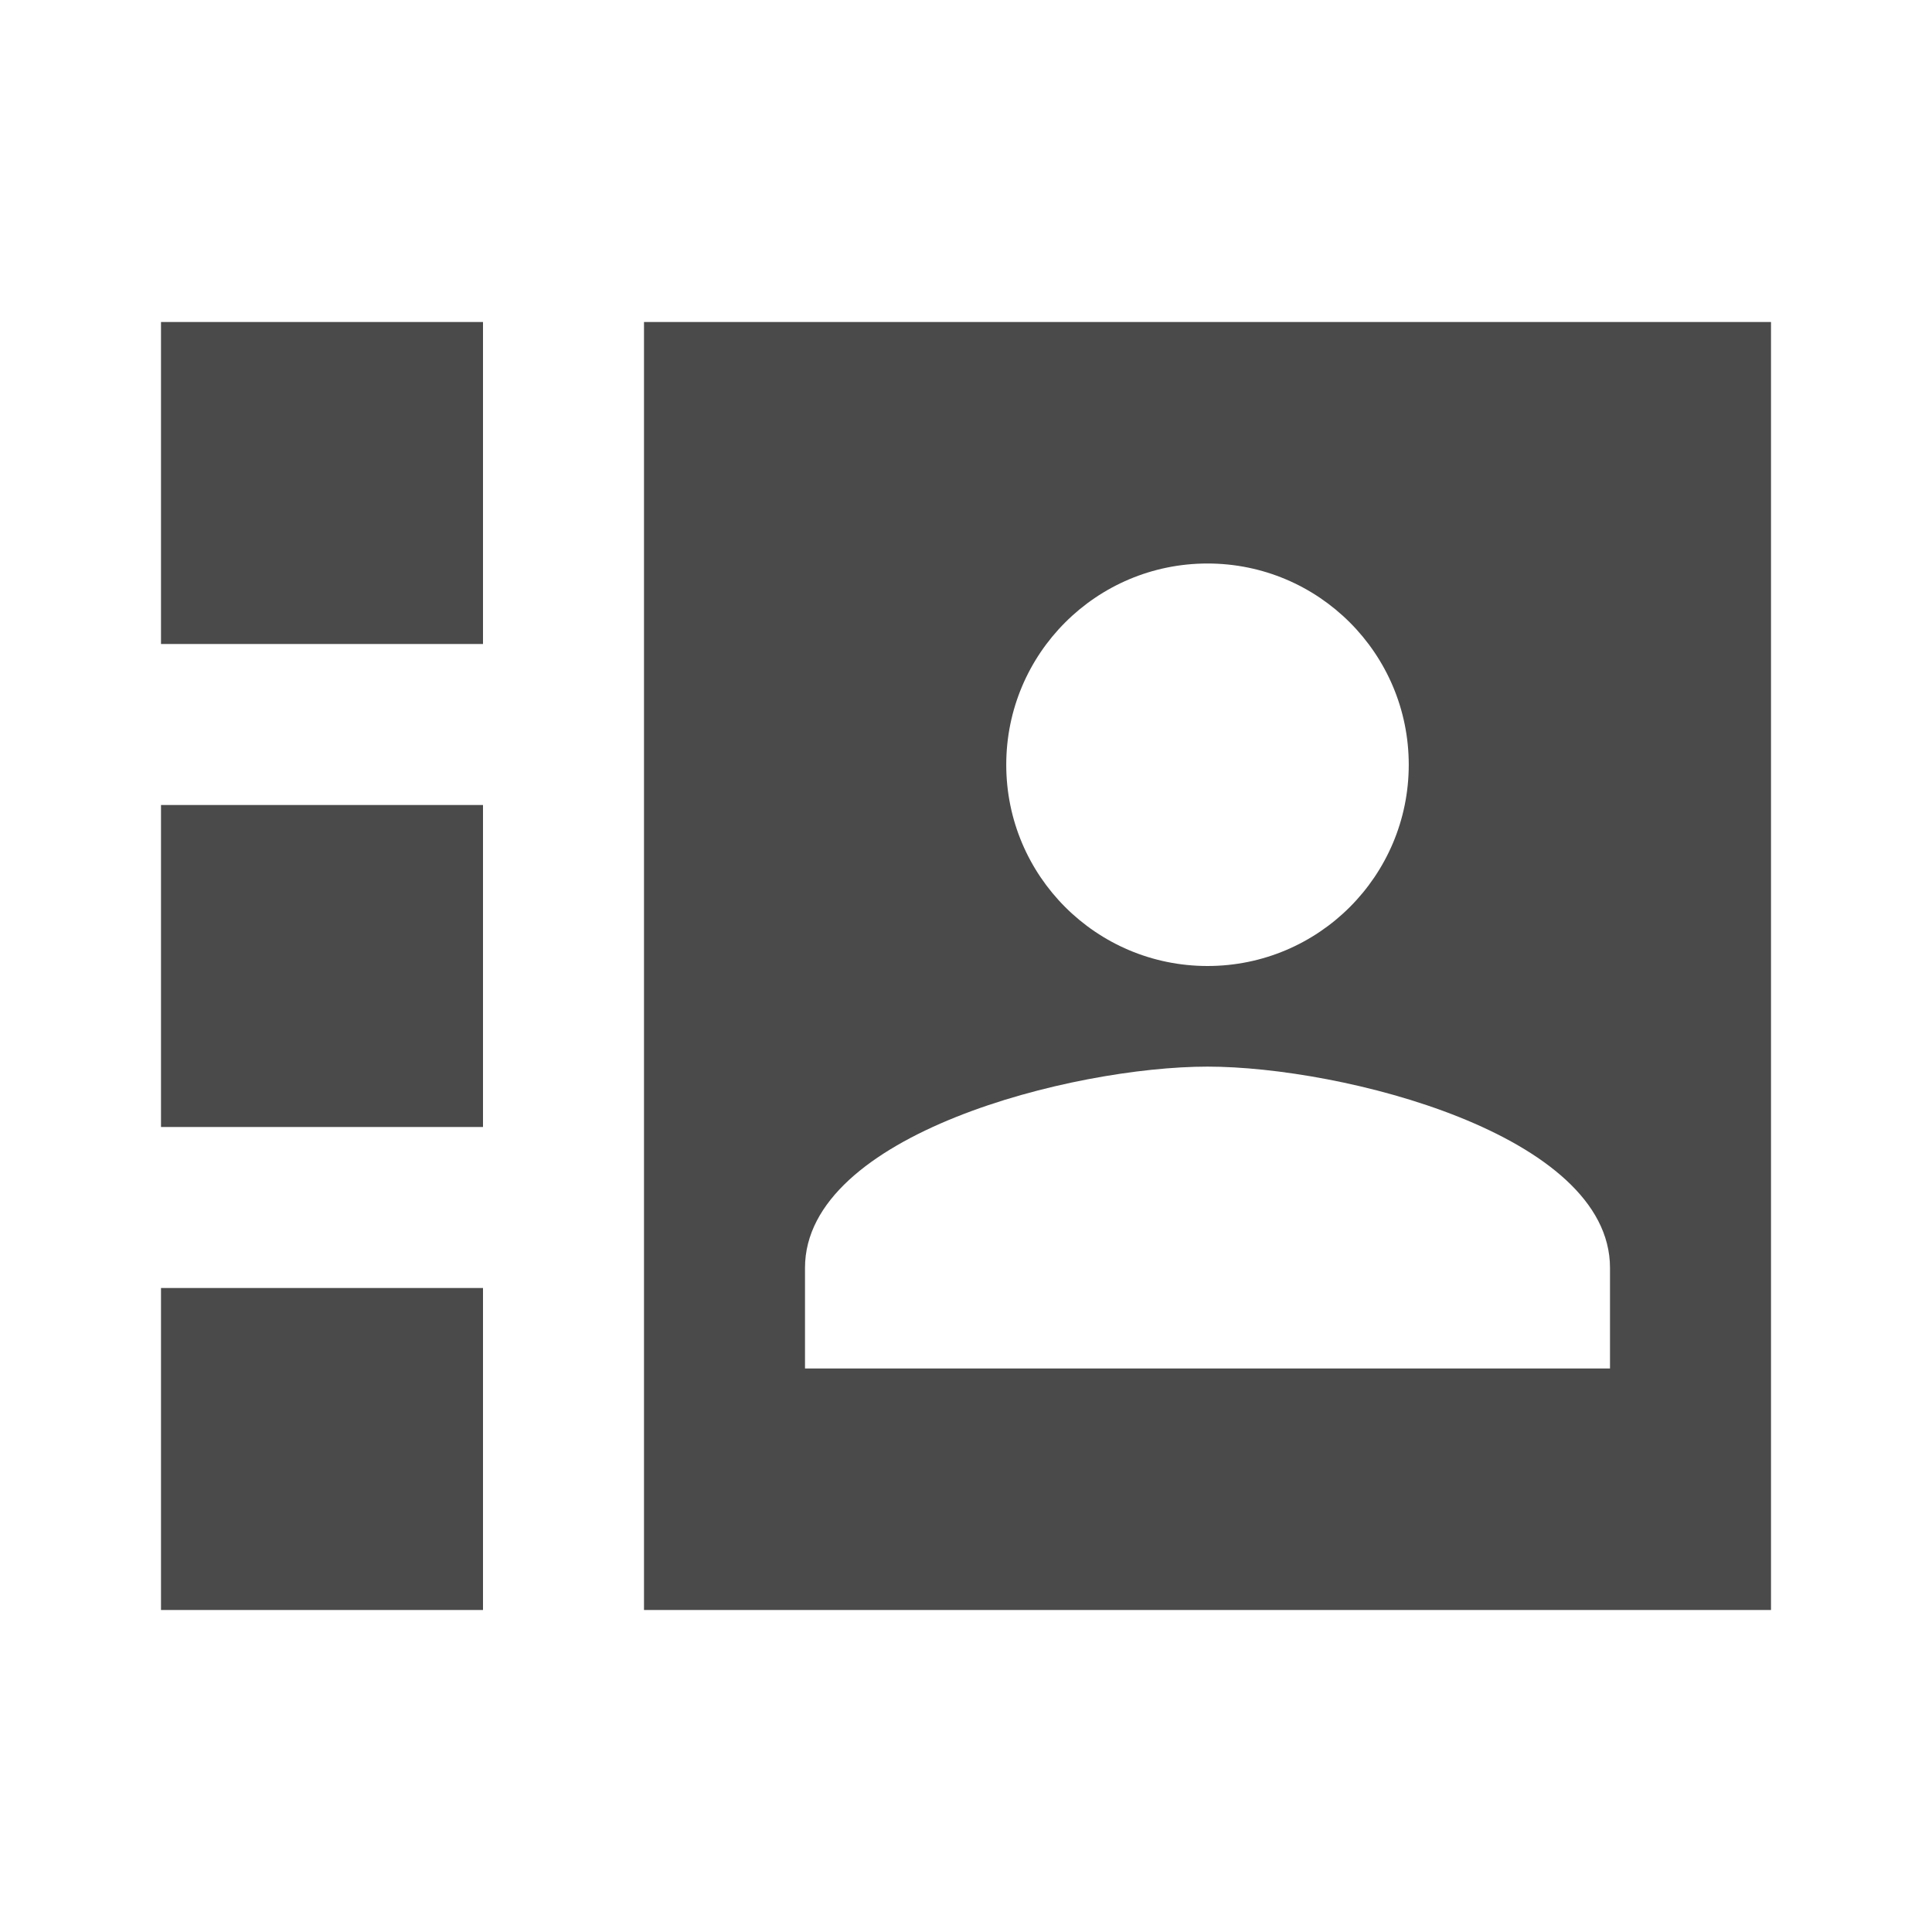 <svg width="24" height="24" viewBox="0 0 24 24" fill="none" xmlns="http://www.w3.org/2000/svg">
<path fill-rule="evenodd" clip-rule="evenodd" d="M22 4L8 4L8 20L22 20L22 4ZM2 16L6 16L6 20H2V16ZM2 4H6L6 8L2 8V4ZM2 10L6 10L6 14L2 14V10ZM17.5 9.5C17.5 10.881 16.381 12 15 12C13.619 12 12.5 10.881 12.5 9.5C12.5 8.119 13.619 7 15 7C16.381 7 17.5 8.119 17.5 9.5ZM10 15.75C10 14.088 13.331 13.25 15 13.25C16.669 13.25 20 14.088 20 15.75V17H10V15.75Z" fill="#4A4A4A"/>
</svg>
